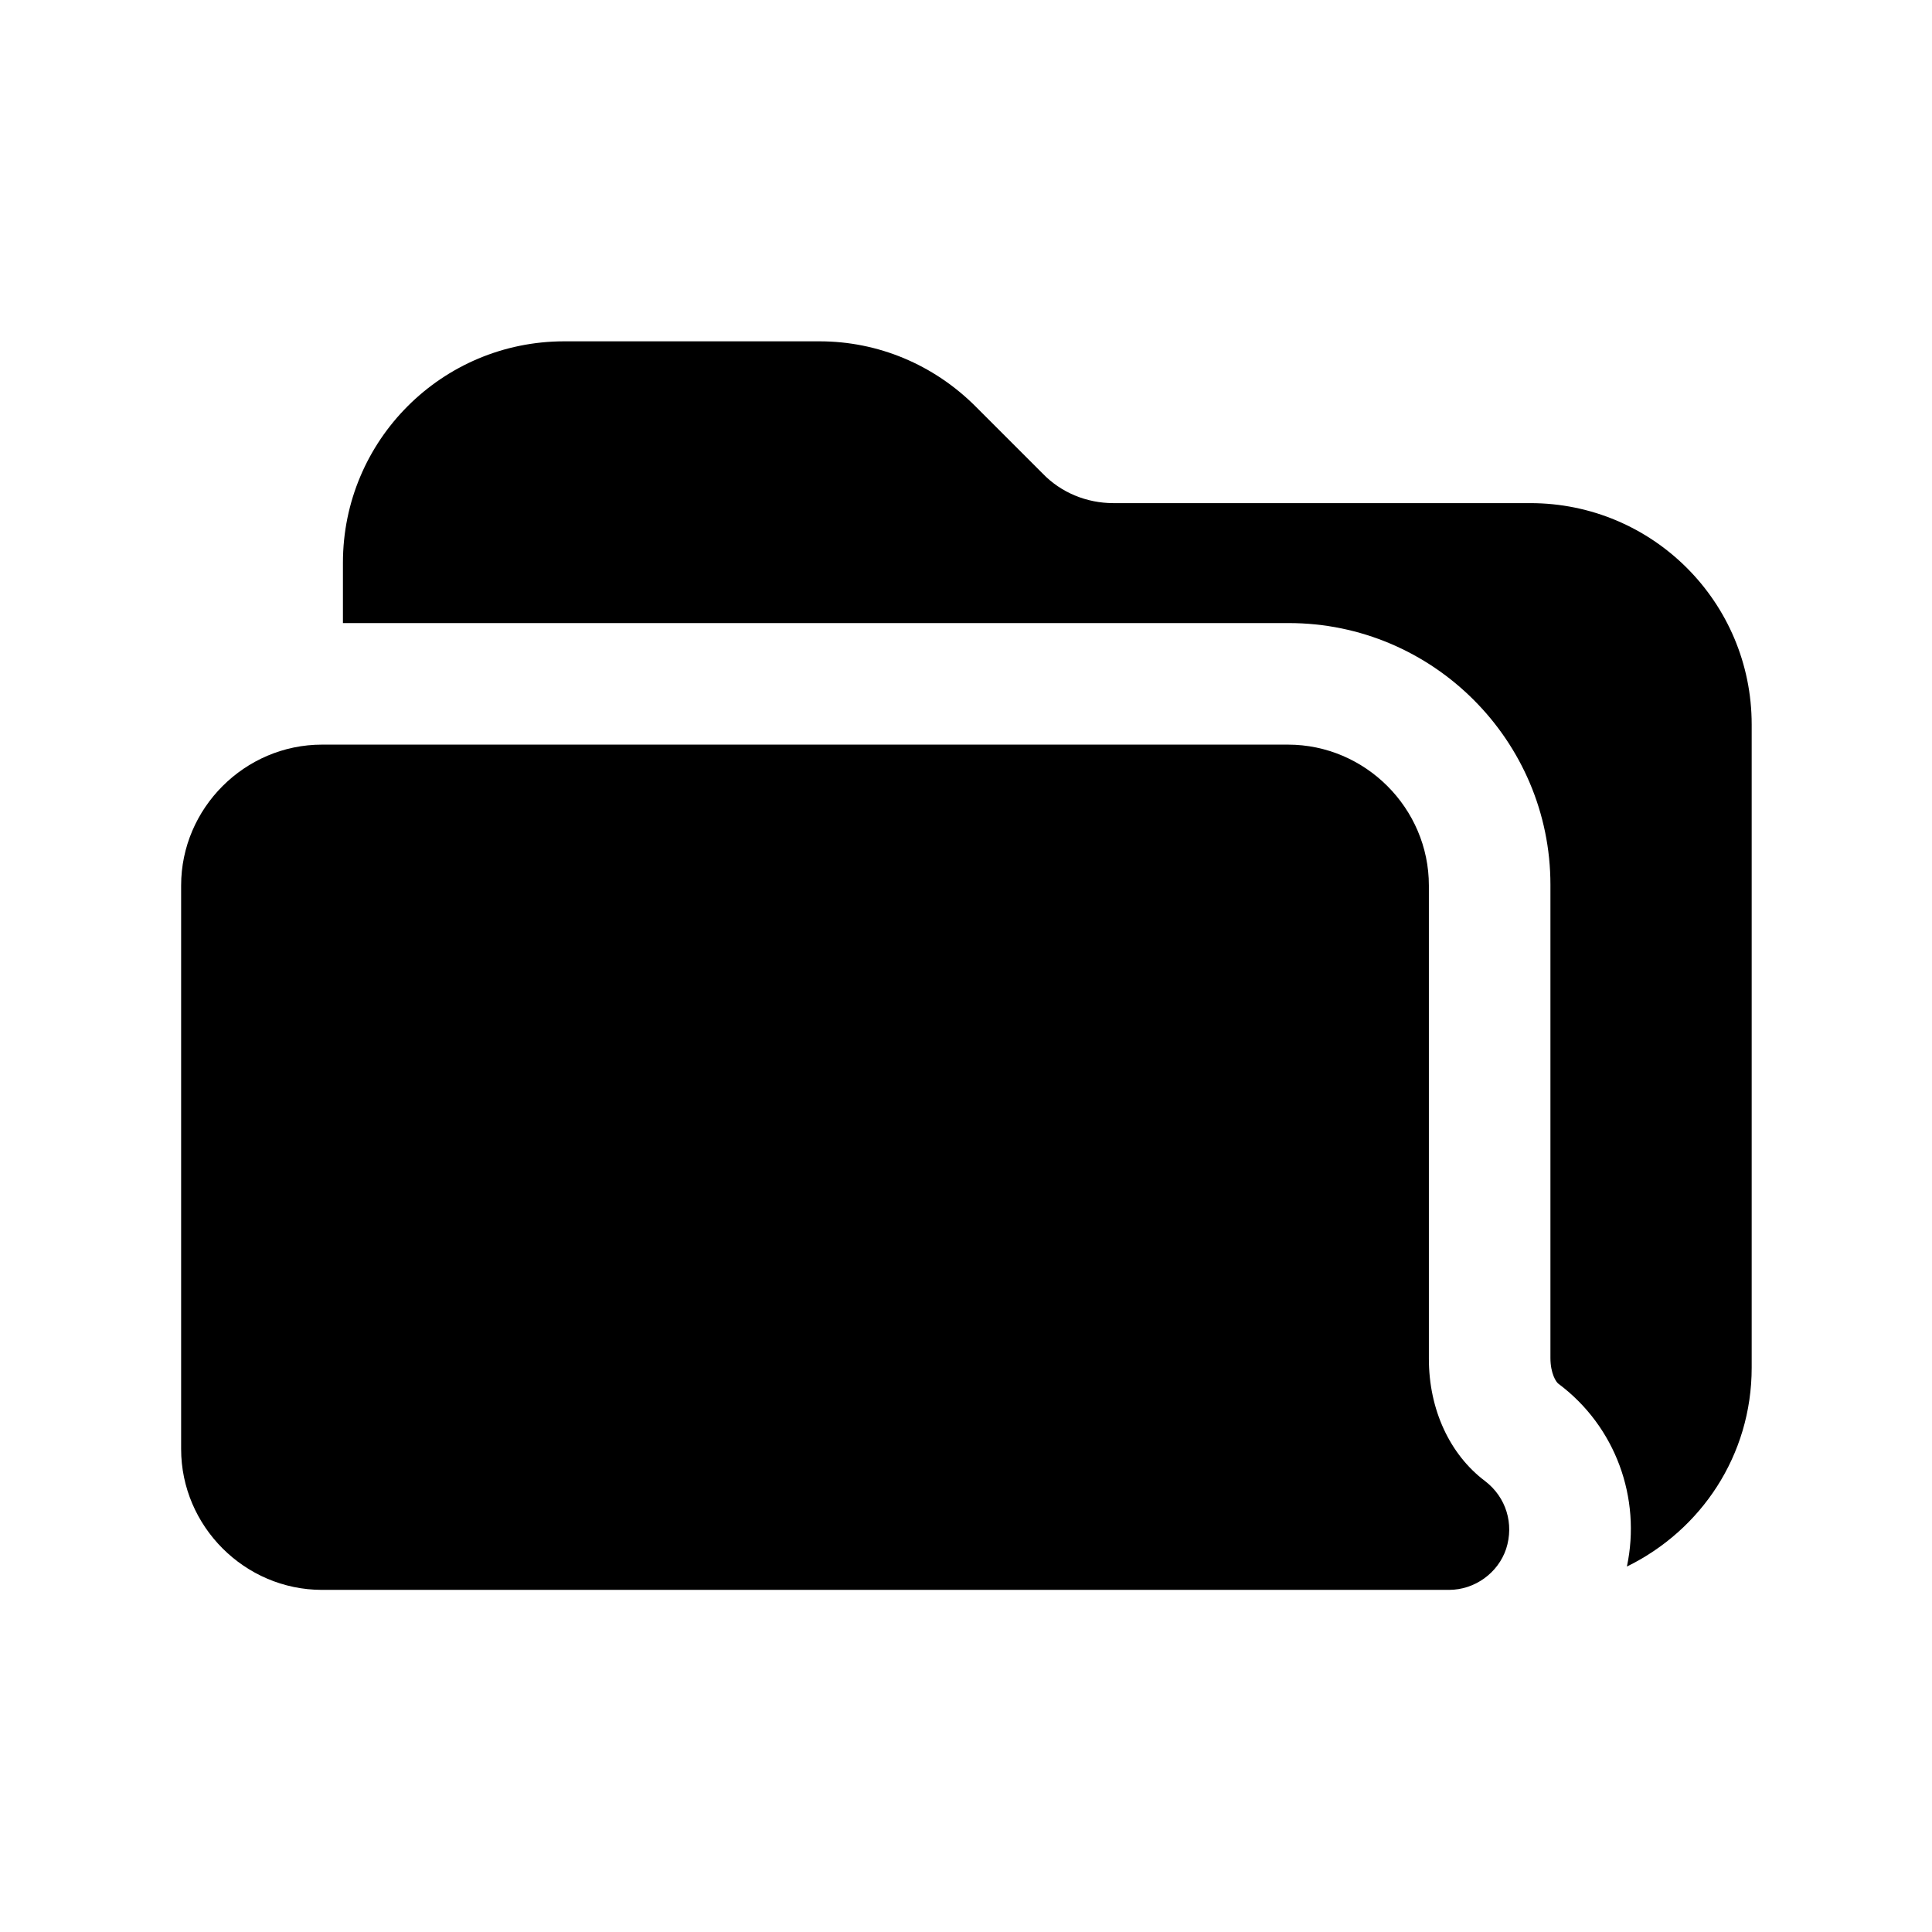 <svg width="24" height="24" viewBox="0 0 24 24" fill="none" xmlns="http://www.w3.org/2000/svg">
<path d="M17.75 16.88V11C17.75 10.04 16.96 9.25 16 9.25H4C3.04 9.25 2.25 10.04 2.25 11V18C2.25 18.96 3.04 19.75 4 19.75H18C18.32 19.75 18.61 19.54 18.71 19.24C18.81 18.93 18.71 18.6 18.45 18.4C18.01 18.07 17.75 17.51 17.75 16.88Z" fill="black"/>
<path d="M13.83 6.25C13.5 6.25 13.18 6.12 12.95 5.88L12.12 5.05C11.6 4.53 10.91 4.24 10.18 4.24H7.01C5.49 4.24 4.26 5.47 4.26 6.99V7.74H16.01C17.8 7.74 19.26 9.2 19.26 10.99V16.87C19.26 17.06 19.33 17.17 19.36 17.19C20.07 17.72 20.39 18.61 20.21 19.46C21.13 19.01 21.76 18.08 21.76 16.99V9C21.76 7.48 20.53 6.25 19.01 6.25H13.83Z" fill="black"/>
</svg>
